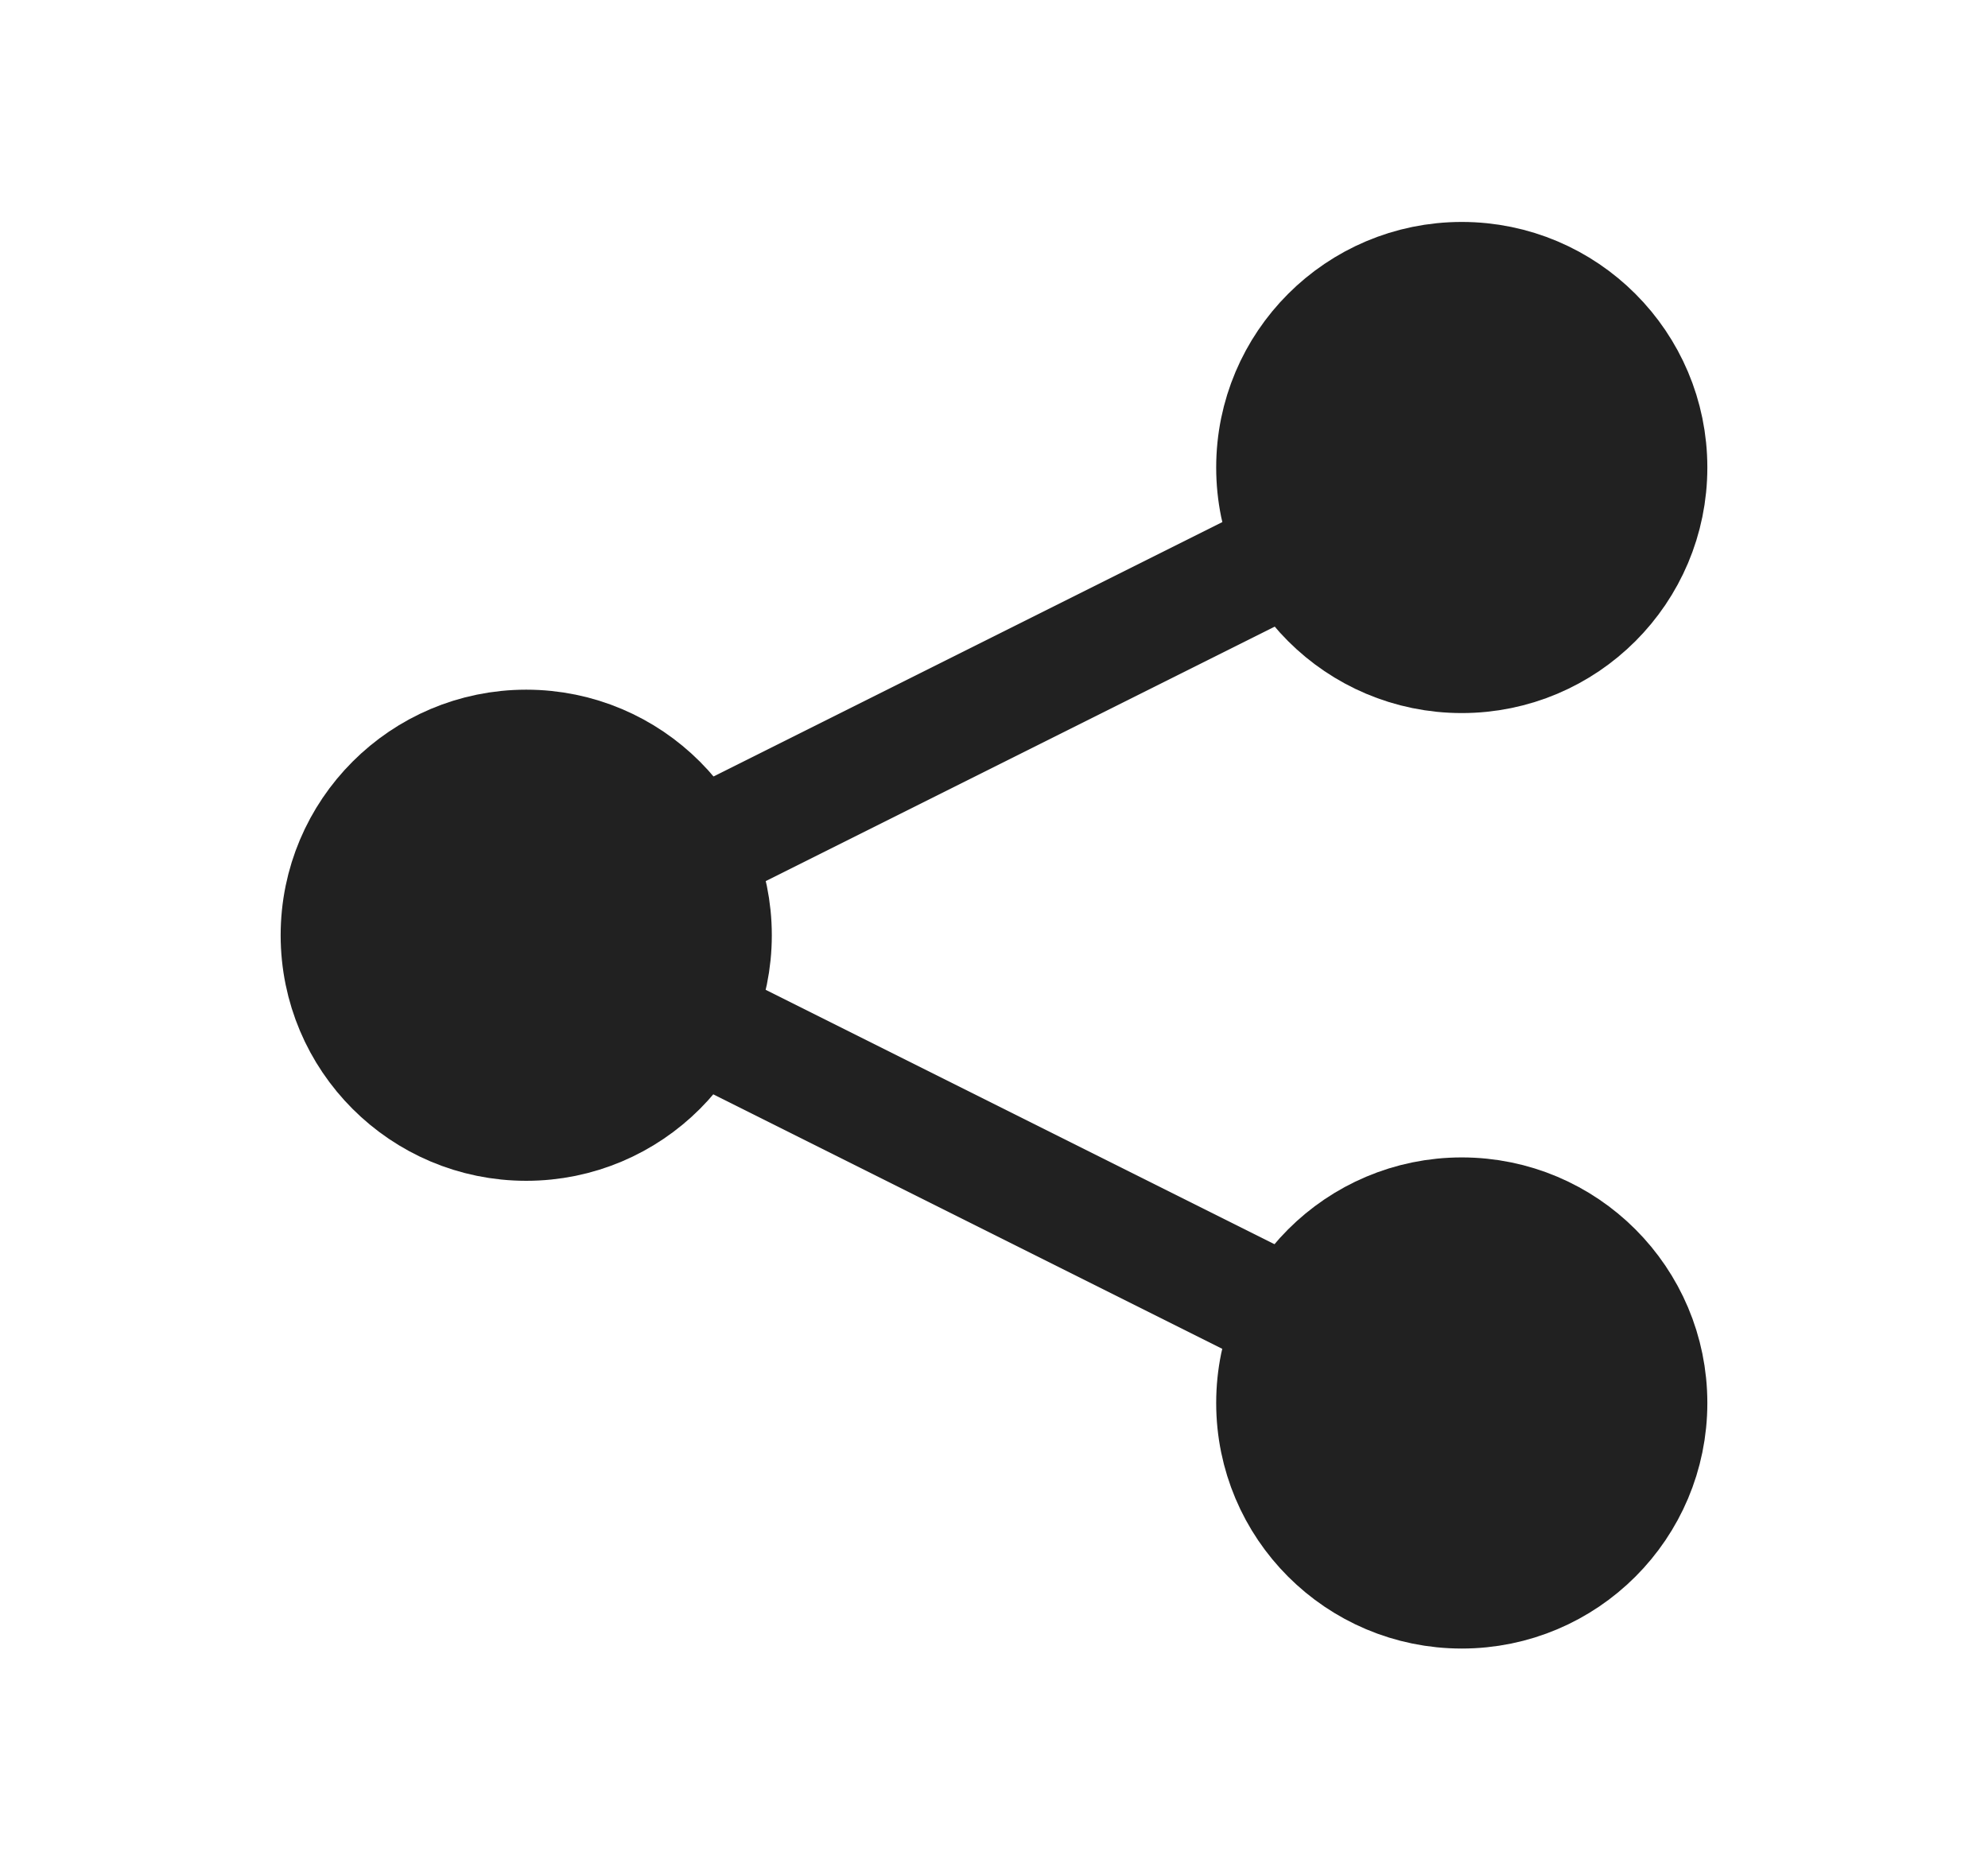<svg width="17" height="16" viewBox="0 0 17 16" fill="none" xmlns="http://www.w3.org/2000/svg">
<path d="M4.5 8L12.5 4" stroke="#212121" stroke-linecap="round" stroke-linejoin="round"/>
<path d="M12.5 12L4.5 8" stroke="#212121" stroke-linecap="round" stroke-linejoin="round"/>
<path d="M4.5 9.598C5.384 9.598 6.1 8.882 6.1 7.998C6.1 7.115 5.384 6.398 4.5 6.398C3.616 6.398 2.9 7.115 2.9 7.998C2.9 8.882 3.616 9.598 4.5 9.598Z" fill="#212121" stroke="#212121" stroke-linecap="round" stroke-linejoin="round"/>
<path d="M12.5 13.598C13.384 13.598 14.1 12.882 14.1 11.998C14.1 11.115 13.384 10.398 12.5 10.398C11.616 10.398 10.9 11.115 10.9 11.998C10.9 12.882 11.616 13.598 12.5 13.598Z" fill="#212121" stroke="#212121" stroke-linecap="round" stroke-linejoin="round"/>
<path d="M12.5 5.598C13.384 5.598 14.1 4.882 14.1 3.998C14.1 3.115 13.384 2.398 12.5 2.398C11.616 2.398 10.9 3.115 10.9 3.998C10.9 4.882 11.616 5.598 12.5 5.598Z" fill="#212121" stroke="#212121" stroke-linecap="round" stroke-linejoin="round"/>
</svg>

